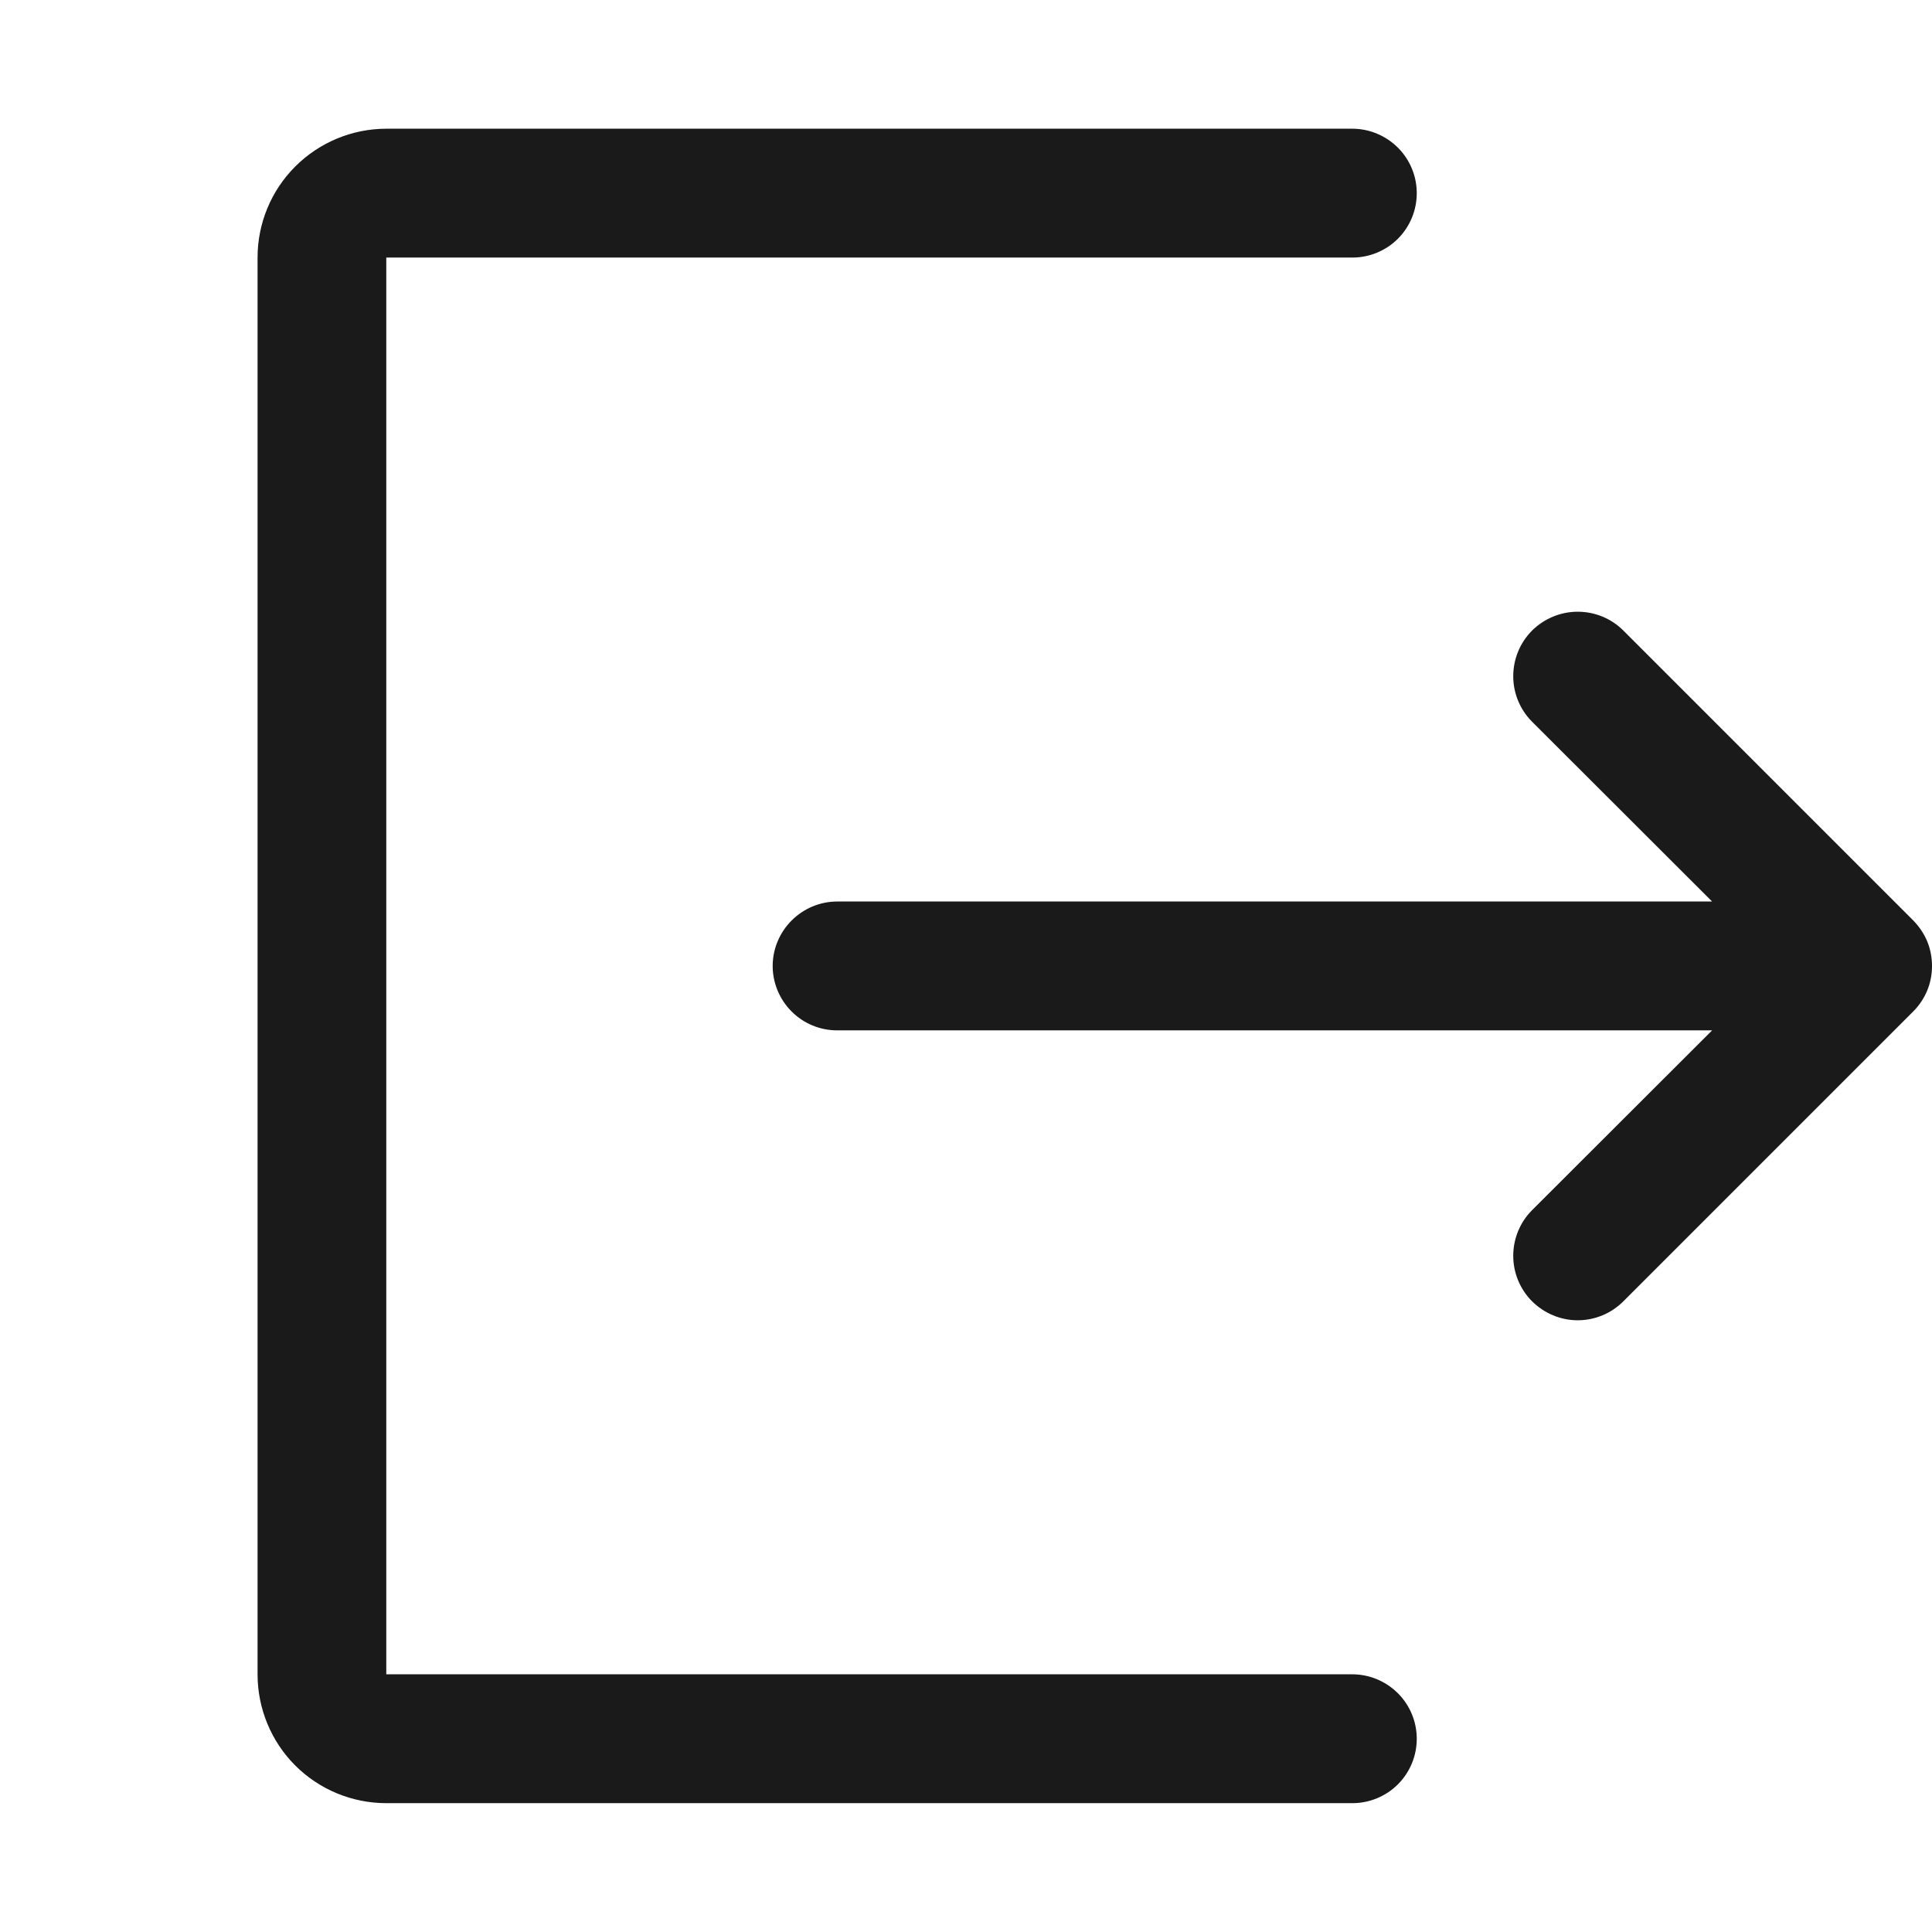 <svg width="16" height="16" viewBox="0 0 16 16" fill="none" xmlns="http://www.w3.org/2000/svg">
<g clip-path="url(#clip0_878_5082)">
<path fill-rule="evenodd" clip-rule="evenodd" d="M3.199 1.066C2.917 1.066 2.645 1.179 2.445 1.379C2.245 1.579 2.133 1.85 2.133 2.133V13.866C2.133 14.149 2.245 14.421 2.445 14.621C2.645 14.821 2.917 14.933 3.199 14.933H11.2C11.341 14.933 11.477 14.877 11.577 14.777C11.677 14.677 11.733 14.541 11.733 14.4C11.733 14.258 11.677 14.123 11.577 14.023C11.477 13.923 11.341 13.866 11.2 13.866H3.199V2.133H11.2C11.341 2.133 11.477 2.077 11.577 1.977C11.677 1.877 11.733 1.741 11.733 1.6C11.733 1.458 11.677 1.323 11.577 1.223C11.477 1.123 11.341 1.066 11.2 1.066H3.199ZM13.444 5.222C13.344 5.122 13.208 5.066 13.066 5.066C12.925 5.066 12.789 5.122 12.688 5.222C12.588 5.322 12.532 5.458 12.532 5.6C12.532 5.741 12.588 5.877 12.688 5.977L14.179 7.466H6.933C6.791 7.466 6.656 7.523 6.556 7.623C6.456 7.723 6.399 7.858 6.399 8C6.399 8.141 6.456 8.277 6.556 8.377C6.656 8.477 6.791 8.533 6.933 8.533H14.179L12.688 10.022C12.588 10.122 12.532 10.258 12.532 10.4C12.532 10.541 12.588 10.677 12.688 10.777C12.789 10.877 12.925 10.934 13.066 10.934C13.208 10.934 13.344 10.877 13.444 10.777L15.844 8.377C15.893 8.328 15.933 8.269 15.96 8.204C15.987 8.139 16 8.07 16 8C16 7.93 15.987 7.86 15.96 7.795C15.933 7.731 15.893 7.672 15.844 7.622L13.444 5.222Z" fill="#1A1A1A"/>
</g>
<defs>
<clipPath id="clip0_878_5082">
<rect width="16" height="16" fill="white"/>
</clipPath>
</defs>
</svg>
